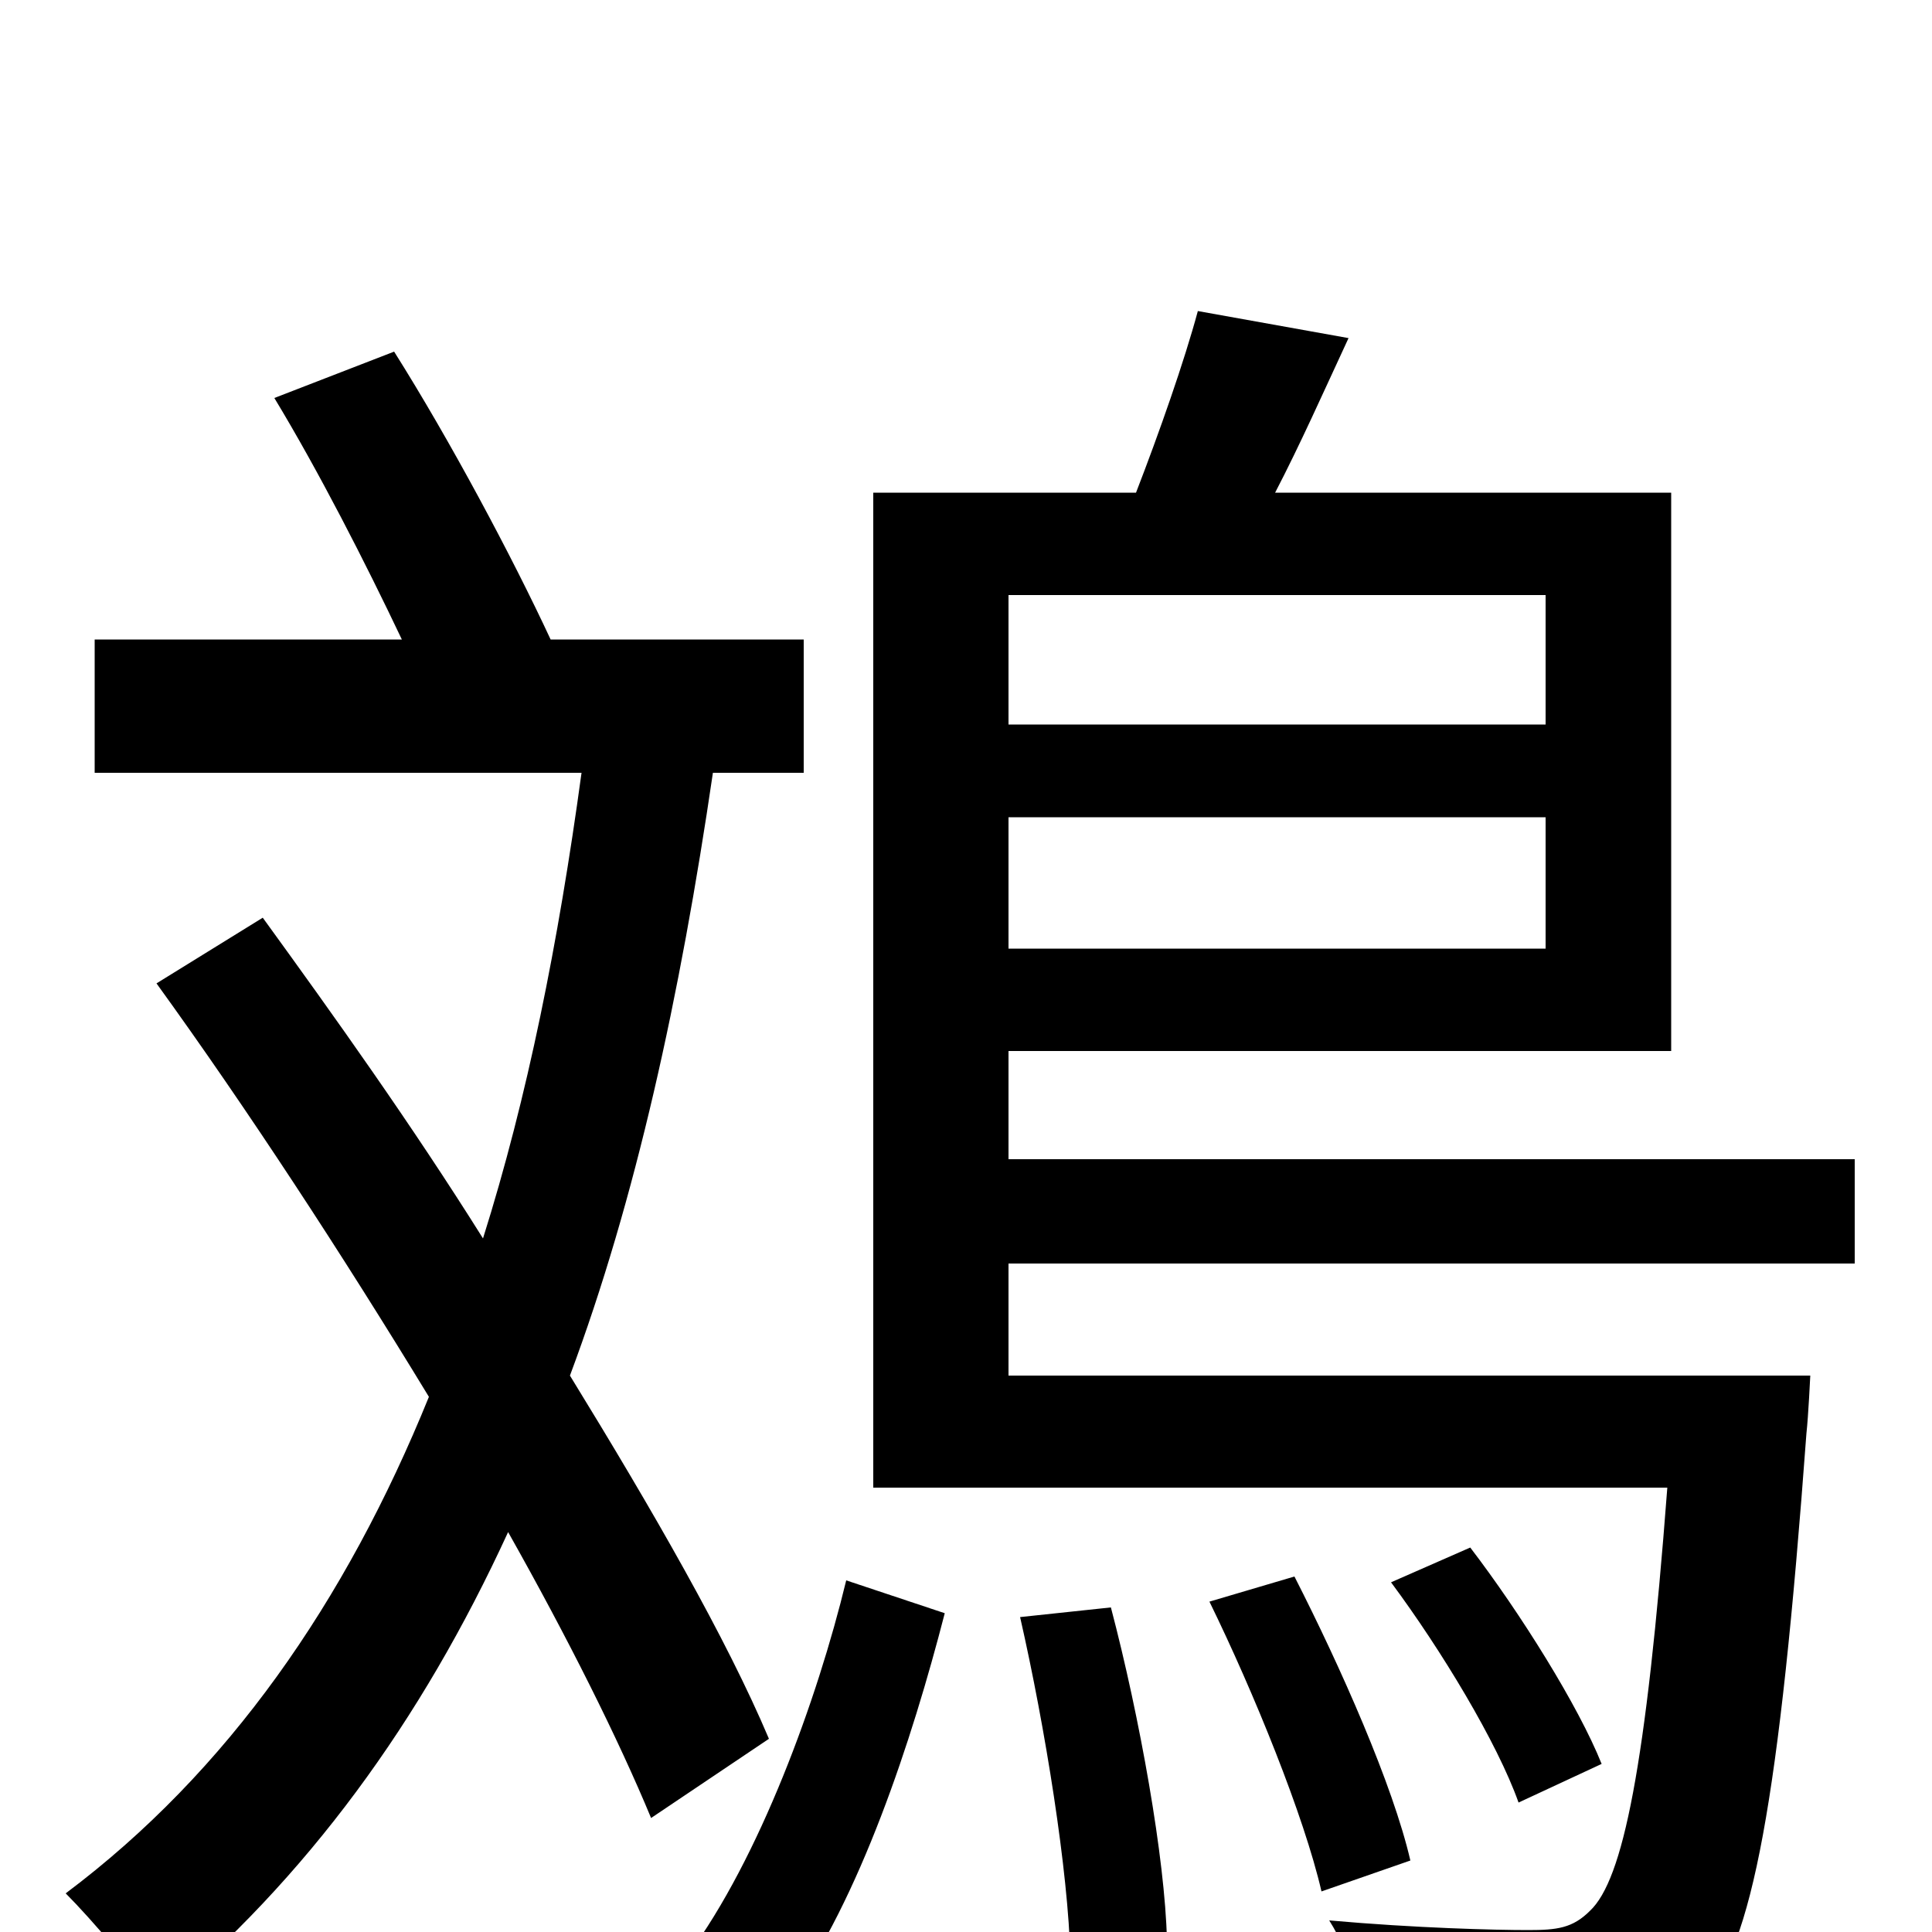<svg xmlns="http://www.w3.org/2000/svg" viewBox="0 -1000 1000 1000">
	<path fill="#000000" d="M398 -100C376 -152 338 -218 295 -288C329 -379 352 -484 369 -600H416V-669H285C265 -712 233 -772 204 -818L142 -794C165 -756 189 -709 208 -669H49V-600H301C289 -512 273 -432 250 -359C213 -418 173 -474 136 -525L81 -491C128 -426 177 -351 222 -277C179 -171 118 -83 34 -20C47 -7 72 22 81 37C159 -28 218 -109 263 -207C294 -152 320 -100 337 -59ZM408 34C445 -17 472 -99 489 -165L438 -182C423 -120 393 -38 356 12ZM528 -163C541 -106 553 -31 554 13L604 4C603 -38 590 -111 575 -168ZM626 -171C649 -124 675 -60 684 -21L730 -37C721 -76 694 -137 670 -184ZM829 -87C817 -117 787 -165 761 -199L720 -181C746 -146 775 -98 786 -67ZM800 -692V-625H522V-692ZM522 -509V-577H800V-509ZM960 -346V-400H522V-456H865V-745H660C673 -770 685 -797 698 -825L620 -839C613 -813 600 -776 588 -745H452V-230H863C852 -85 840 -27 823 -11C814 -2 806 -1 791 -1C774 -1 733 -2 688 -6C700 13 707 40 708 60C754 63 799 63 822 61C848 59 865 53 881 35C907 8 921 -68 935 -258C936 -267 937 -288 937 -288H522V-346Z"/>
</svg>